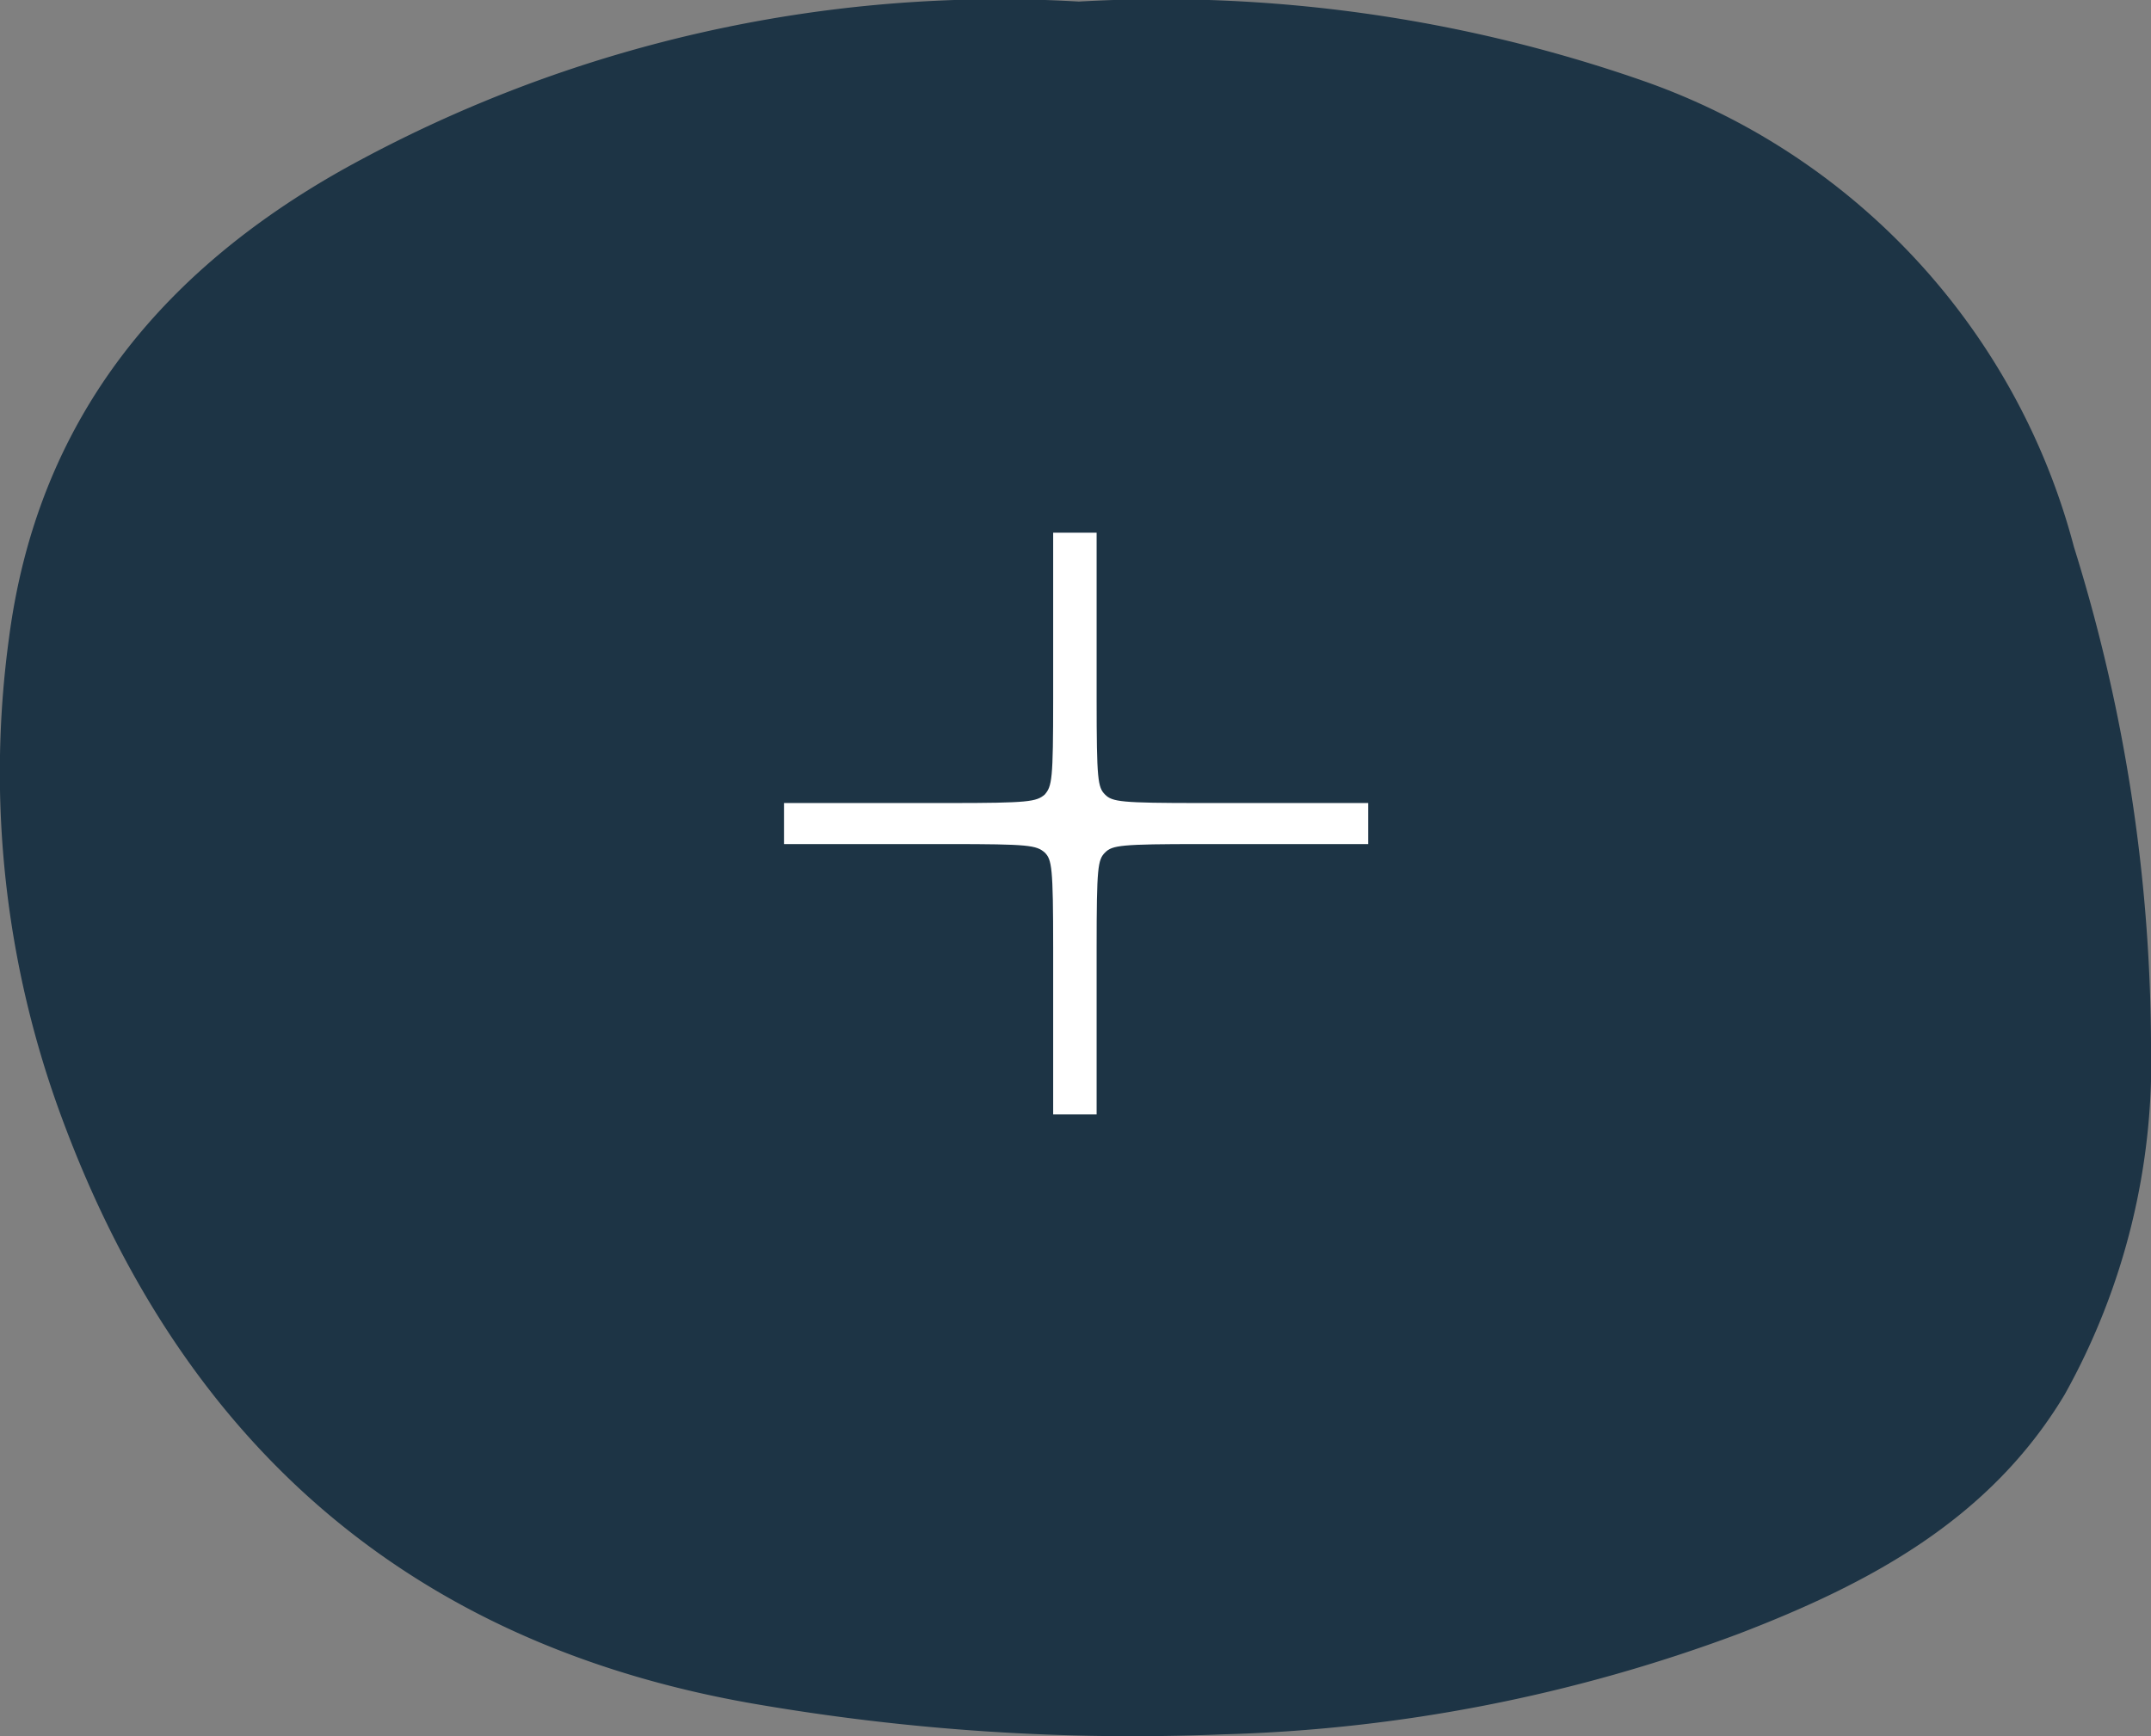 <svg data-name="Componente 47 – 1" xmlns="http://www.w3.org/2000/svg" width="60.588" height="48.91" viewBox="0 0 60.588 48.91">
  <rect x="0" y="0" width="60.588" height="48.91" fill="#808080" stroke="none"/>
  <g data-name="Componente 44 – 1">
    <path data-name="Trazado 60" d="M30.2,48.866a41.208,41.208,0,0,1-15.856-2.22A19.049,19.049,0,0,1,2.17,33.5,47.54,47.54,0,0,1,0,19.557,19.251,19.251,0,0,1,2.43,9.626C4.546,6.09,7.956,4.29,11.6,2.888A44.977,44.977,0,0,1,26.162.049,62.6,62.6,0,0,1,39.406.921c9.646,1.69,16.032,7.322,19.421,16.444a28,28,0,0,1,1.506,13.582c-.8,6.094-4.247,10.3-9.447,13.211A38.08,38.08,0,0,1,30.2,48.866Z" transform="translate(60.588 48.91) rotate(180)" fill="#122c3f" opacity="0.9"/>
  </g>
  <path data-name="Trazado 773" d="M-8.211-10.676h4.658c2.244,0,2.448.034,2.686.238.2.2.238.408.238,2.686V-3.06H.595V-7.752c0-2.278.034-2.482.238-2.686s.442-.238,2.686-.238H8.245v-1.156H3.519c-2.244,0-2.482-.034-2.686-.238s-.238-.408-.238-2.686v-4.692H-.629v4.692c0,2.278-.034,2.448-.238,2.686-.238.2-.442.238-2.686.238H-8.211Z" transform="translate(30.294 34.455)" fill="#fff"/>
</svg>
